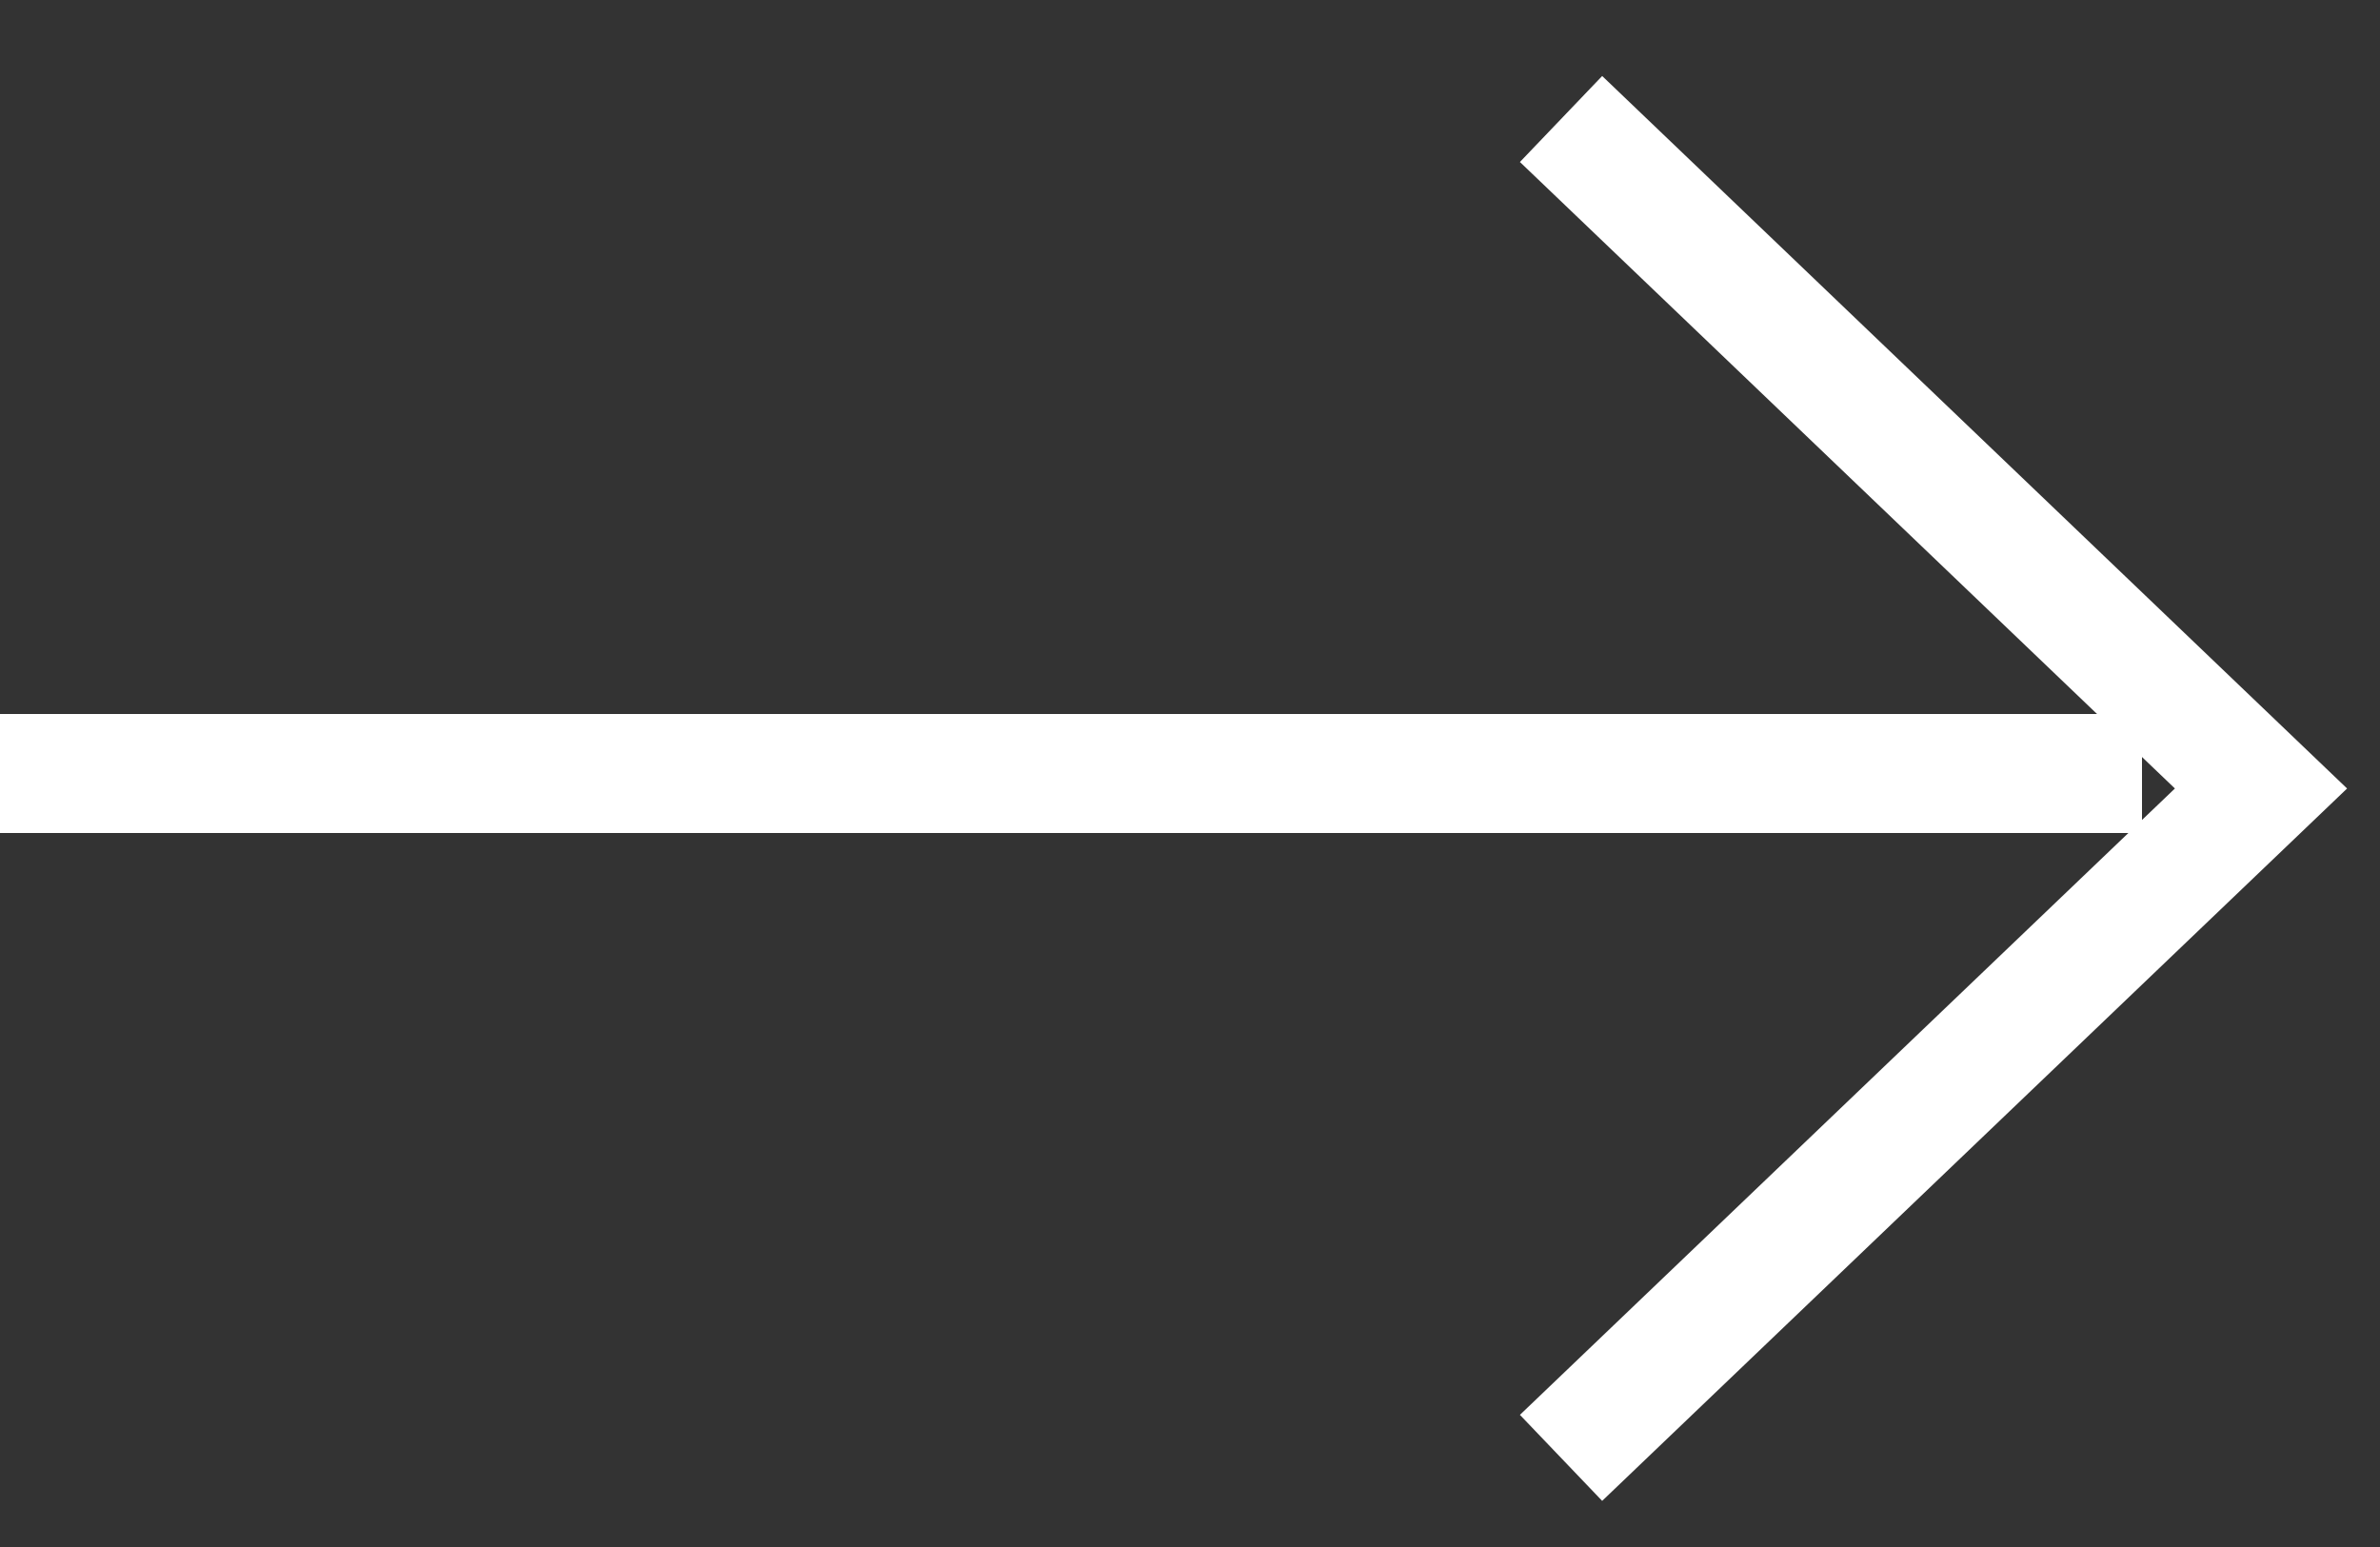 <svg width="20" height="13" viewBox="0 0 20 13" fill="none" xmlns="http://www.w3.org/2000/svg">
<rect x="0" y="0" width="20" height="13" fill="#333333" stroke="none"/>
<path d="M13.118 12.251L19 6.626L13.118 1" stroke="white"/>
<line x1="-4.37114e-08" y1="6.5" x2="18" y2="6.5" stroke="white"/>
</svg>
